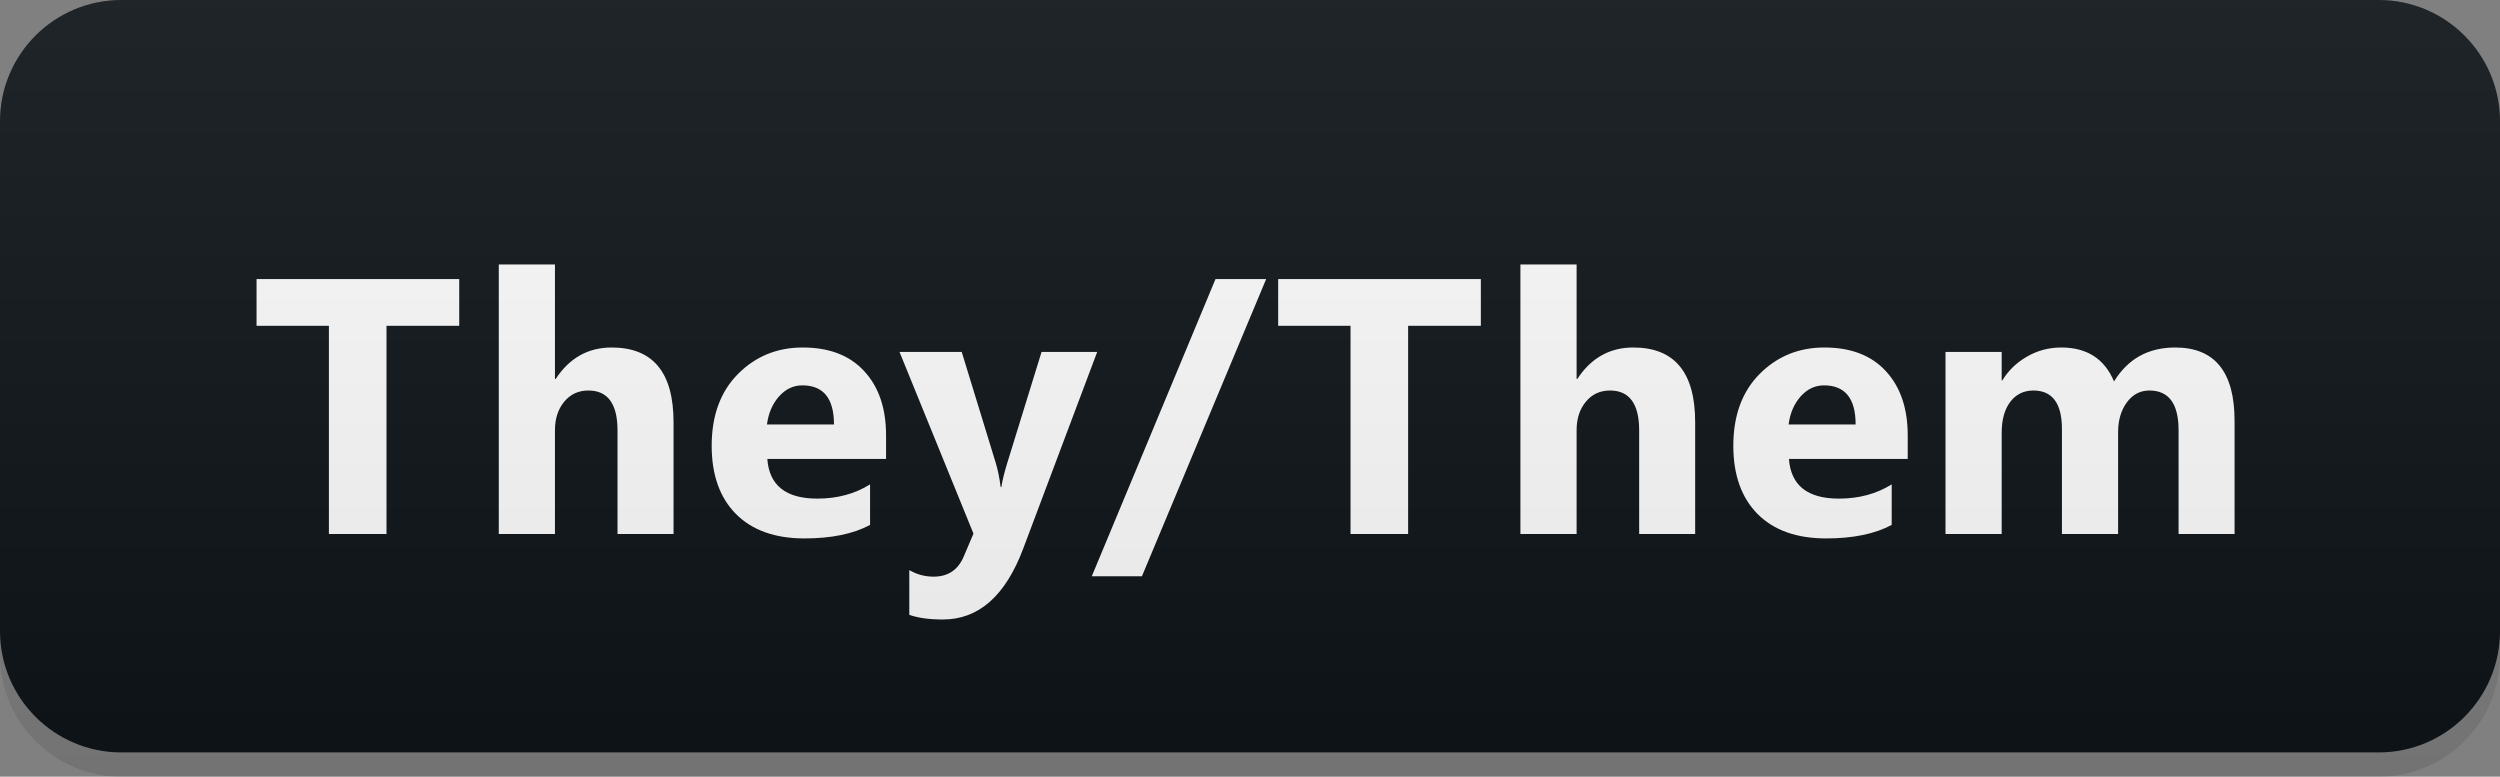 <svg width="103" height="32" viewBox="0 0 103 32" fill="none" xmlns="http://www.w3.org/2000/svg">
<rect x="0" y="0" width="103" height="32" fill="#808080" stroke="none"/>
<path d="M98 0H5C2.239 0 0 2.239 0 5V26C0 28.761 2.239 31 5 31H98C100.761 31 103 28.761 103 26V5C103 2.239 100.761 0 98 0Z" fill="#0F1418"/>
<path d="M18.92 13.423H15.924V22H13.551V13.423H10.57V11.497H18.92V13.423ZM27.75 22H25.442V17.737C25.442 16.639 25.042 16.089 24.241 16.089C23.831 16.089 23.499 16.243 23.245 16.551C22.991 16.858 22.864 17.249 22.864 17.723V22H20.55V10.896H22.864V15.613H22.894C23.46 14.749 24.229 14.317 25.201 14.317C26.9 14.317 27.75 15.342 27.75 17.393V22ZM36.506 18.909H31.614C31.692 19.998 32.378 20.543 33.672 20.543C34.497 20.543 35.222 20.347 35.847 19.956V21.627C35.154 21.998 34.253 22.183 33.144 22.183C31.933 22.183 30.994 21.849 30.325 21.18C29.656 20.506 29.321 19.568 29.321 18.367C29.321 17.122 29.683 16.136 30.405 15.408C31.128 14.681 32.017 14.317 33.071 14.317C34.165 14.317 35.01 14.642 35.605 15.291C36.206 15.94 36.506 16.822 36.506 17.935V18.909ZM34.36 17.488C34.36 16.414 33.926 15.877 33.056 15.877C32.685 15.877 32.363 16.031 32.09 16.338C31.821 16.646 31.658 17.029 31.599 17.488H34.36ZM45.204 14.5L42.157 22.601C41.425 24.549 40.322 25.523 38.847 25.523C38.285 25.523 37.824 25.459 37.463 25.332V23.487C37.77 23.668 38.105 23.758 38.466 23.758C39.062 23.758 39.477 23.477 39.711 22.916L40.107 21.985L37.06 14.5H39.623L41.022 19.063C41.11 19.346 41.178 19.681 41.227 20.066H41.257C41.3 19.783 41.381 19.454 41.498 19.078L42.912 14.5H45.204ZM52.166 11.497L47.047 23.743H44.981L50.079 11.497H52.166ZM61.011 13.423H58.015V22H55.642V13.423H52.661V11.497H61.011V13.423ZM69.841 22H67.534V17.737C67.534 16.639 67.133 16.089 66.333 16.089C65.922 16.089 65.591 16.243 65.337 16.551C65.083 16.858 64.956 17.249 64.956 17.723V22H62.641V10.896H64.956V15.613H64.985C65.551 14.749 66.32 14.317 67.292 14.317C68.991 14.317 69.841 15.342 69.841 17.393V22ZM78.598 18.909H73.705C73.783 19.998 74.469 20.543 75.763 20.543C76.588 20.543 77.313 20.347 77.938 19.956V21.627C77.245 21.998 76.344 22.183 75.236 22.183C74.025 22.183 73.085 21.849 72.416 21.18C71.747 20.506 71.413 19.568 71.413 18.367C71.413 17.122 71.774 16.136 72.496 15.408C73.219 14.681 74.108 14.317 75.163 14.317C76.256 14.317 77.101 14.642 77.697 15.291C78.297 15.94 78.598 16.822 78.598 17.935V18.909ZM76.452 17.488C76.452 16.414 76.017 15.877 75.148 15.877C74.777 15.877 74.454 16.031 74.181 16.338C73.913 16.646 73.749 17.029 73.69 17.488H76.452ZM92.064 22H89.757V17.723C89.757 16.634 89.356 16.089 88.555 16.089C88.175 16.089 87.865 16.253 87.625 16.58C87.386 16.907 87.266 17.315 87.266 17.803V22H84.952V17.679C84.952 16.619 84.559 16.089 83.773 16.089C83.377 16.089 83.06 16.246 82.821 16.558C82.586 16.871 82.469 17.295 82.469 17.832V22H80.155V14.5H82.469V15.672H82.498C82.738 15.271 83.072 14.947 83.502 14.698C83.936 14.444 84.41 14.317 84.923 14.317C85.982 14.317 86.707 14.783 87.098 15.716C87.669 14.783 88.509 14.317 89.618 14.317C91.248 14.317 92.064 15.323 92.064 17.334V22Z" fill="white"/>
<path d="M98 0H5C2.239 0 0 2.239 0 5V27C0 29.761 2.239 32 5 32H98C100.761 32 103 29.761 103 27V5C103 2.239 100.761 0 98 0Z" fill="url(#paint0_linear)"/>
<defs>
<linearGradient id="paint0_linear" x1="0" y1="0" x2="0" y2="32" gradientUnits="userSpaceOnUse">
<stop stop-color="#BBBBBB" stop-opacity="0.1"/>
<stop offset="1" stop-opacity="0.1"/>
</linearGradient>
</defs>
</svg>

